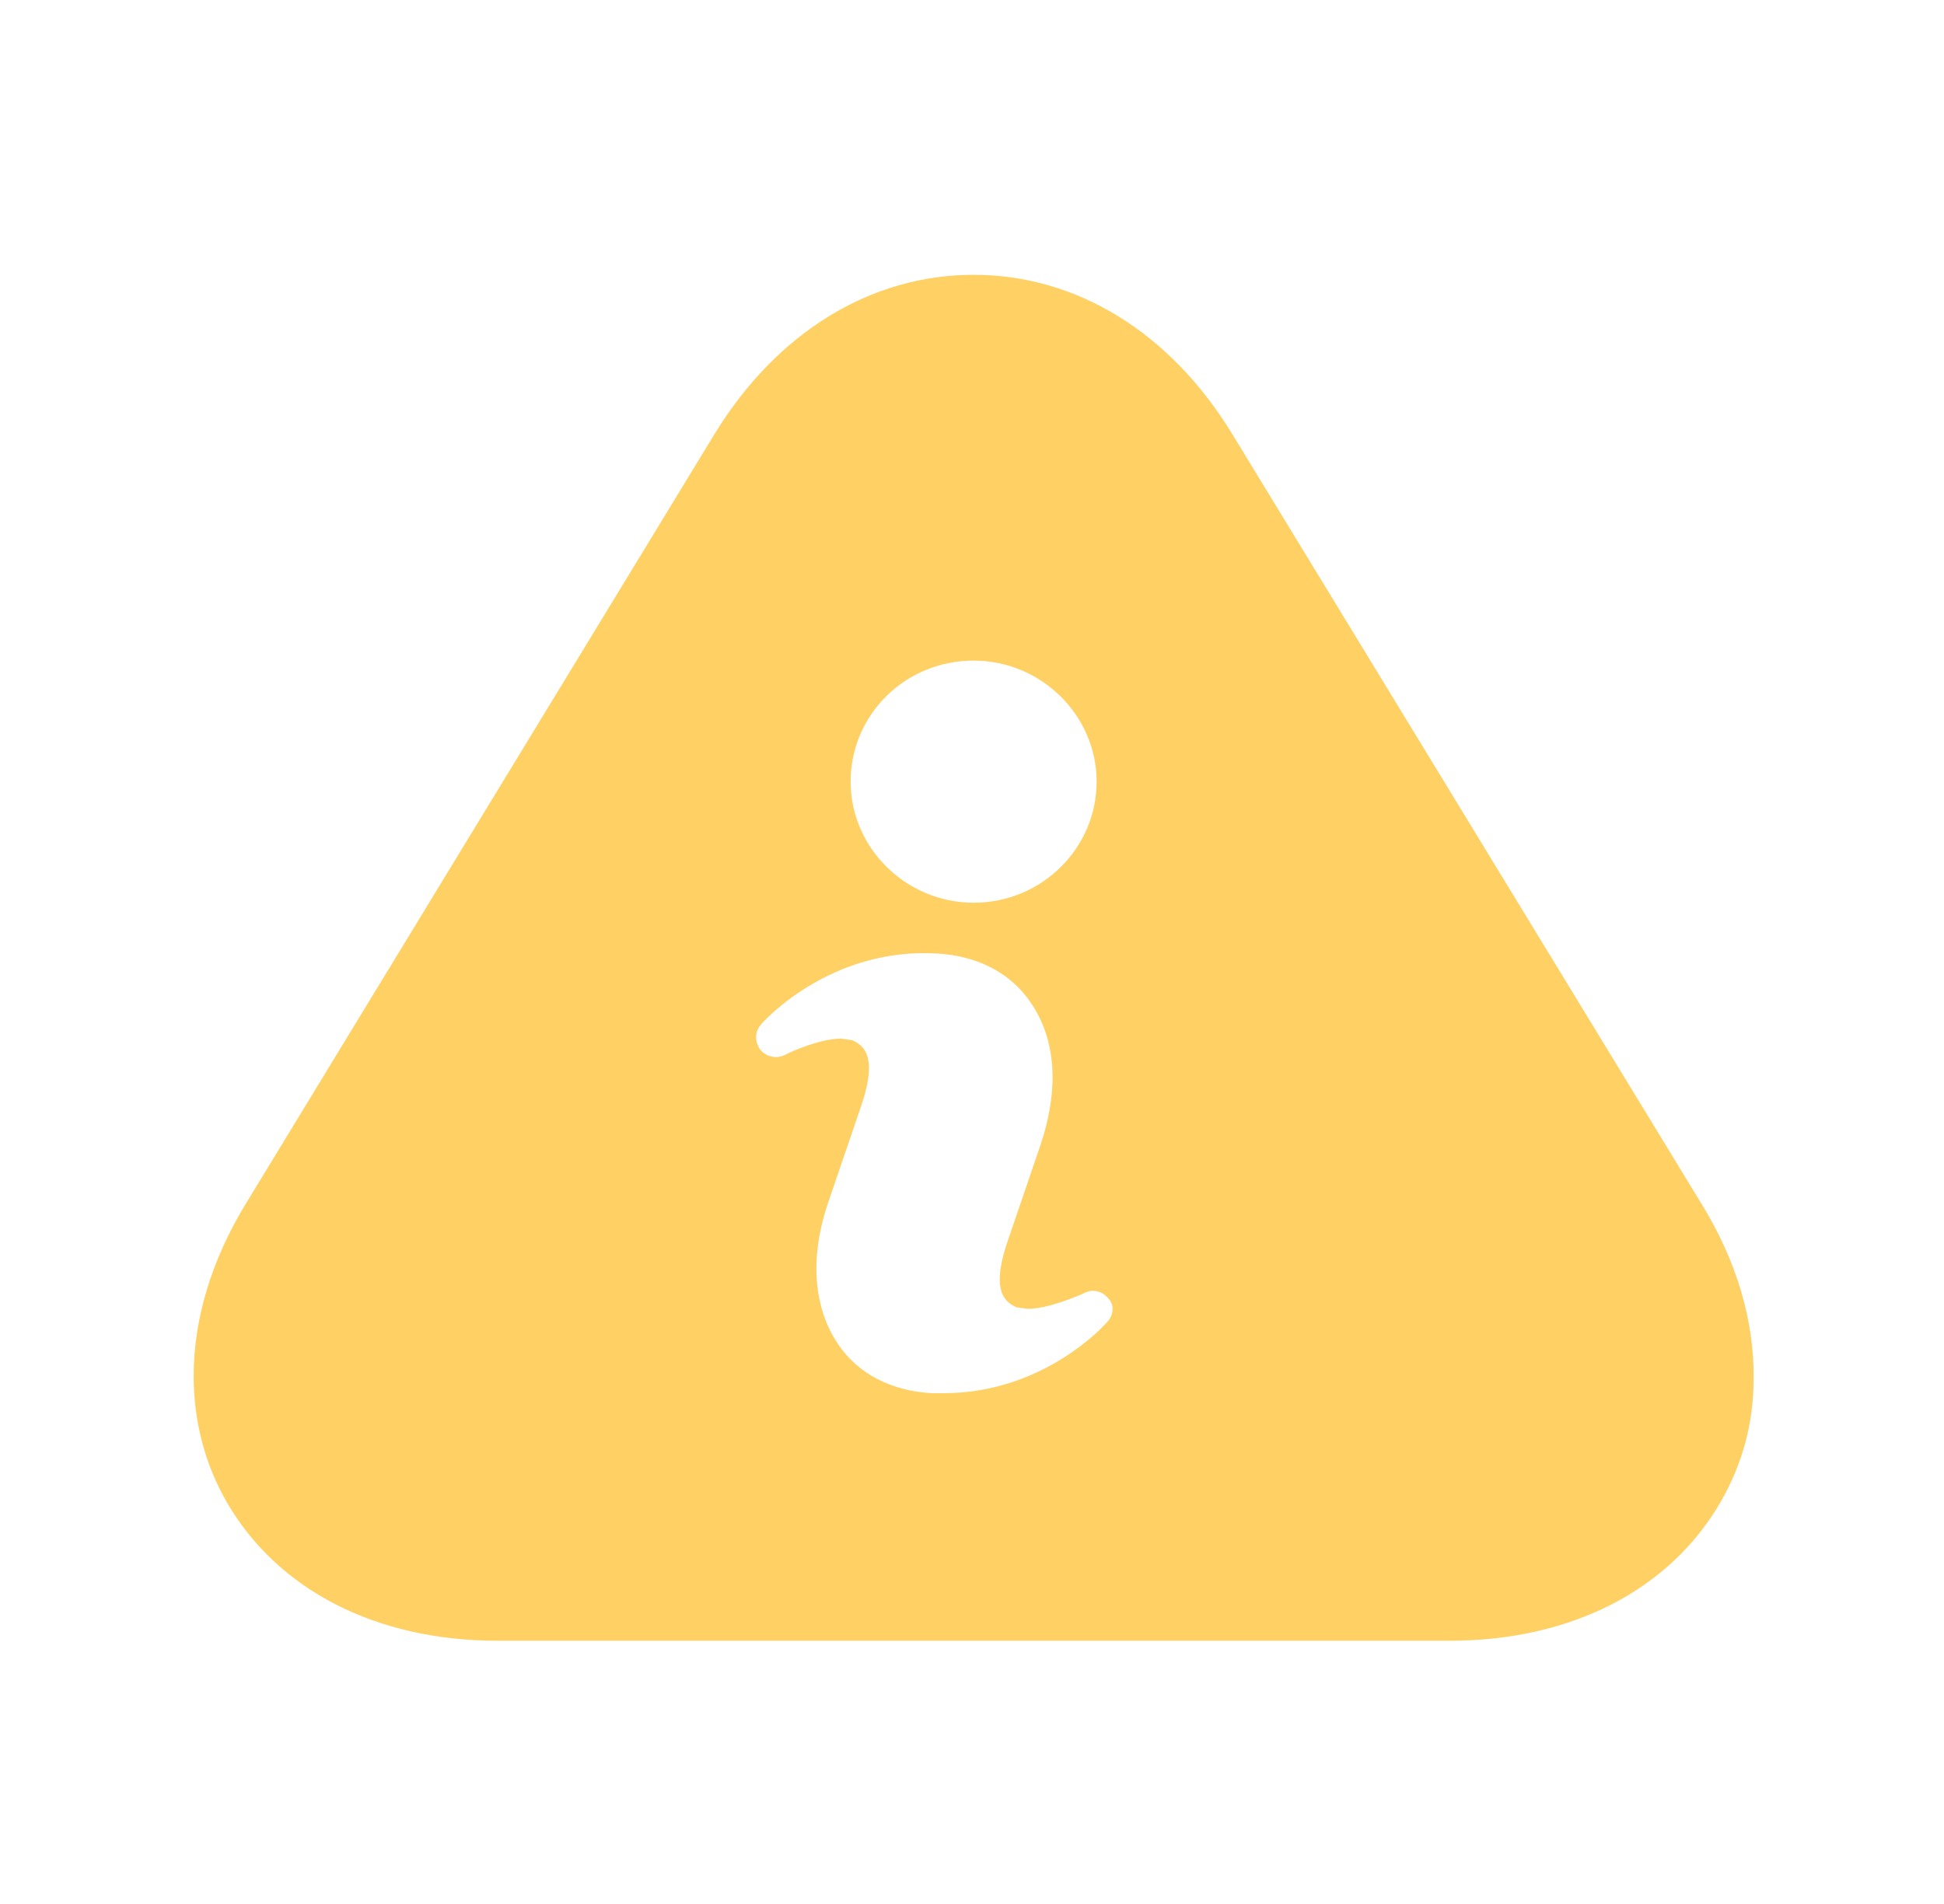 <svg width="49" height="48" viewBox="0 0 49 48" fill="none" xmlns="http://www.w3.org/2000/svg">
<path d="M42.881 30.338L31.061 10.944C29.501 8.385 27.141 6.928 24.541 6.928C21.941 6.928 19.581 8.385 18.021 10.925L6.201 30.338C5.321 31.776 4.881 33.272 4.881 34.69C4.881 35.812 5.161 36.915 5.721 37.879C7.001 40.084 9.481 41.364 12.541 41.364H36.541C39.601 41.364 42.081 40.084 43.361 37.879C43.921 36.915 44.201 35.871 44.201 34.768C44.221 33.311 43.781 31.795 42.881 30.338ZM24.541 16.654C26.241 16.654 27.641 18.032 27.641 19.706C27.641 21.38 26.261 22.758 24.541 22.758C22.841 22.758 21.441 21.38 21.441 19.706C21.441 18.013 22.821 16.654 24.541 16.654ZM27.921 33.311C27.861 33.39 26.321 35.123 23.781 35.123H23.481C22.461 35.064 21.621 34.631 21.121 33.882C20.501 32.957 20.401 31.697 20.881 30.299L21.701 27.897C22.161 26.558 21.721 26.341 21.481 26.223L21.201 26.184C20.701 26.184 20.001 26.479 19.781 26.597C19.581 26.696 19.321 26.656 19.161 26.459C19.021 26.263 19.021 26.007 19.181 25.829C19.241 25.751 20.921 23.88 23.621 24.038C24.641 24.097 25.481 24.53 25.981 25.278C26.621 26.204 26.701 27.464 26.221 28.881L25.401 31.283C24.941 32.622 25.381 32.839 25.621 32.957L25.901 32.996C26.401 32.996 27.101 32.701 27.321 32.603C27.541 32.484 27.781 32.544 27.941 32.74C28.081 32.878 28.081 33.134 27.921 33.311Z" fill="#FFD164"/>
</svg>
